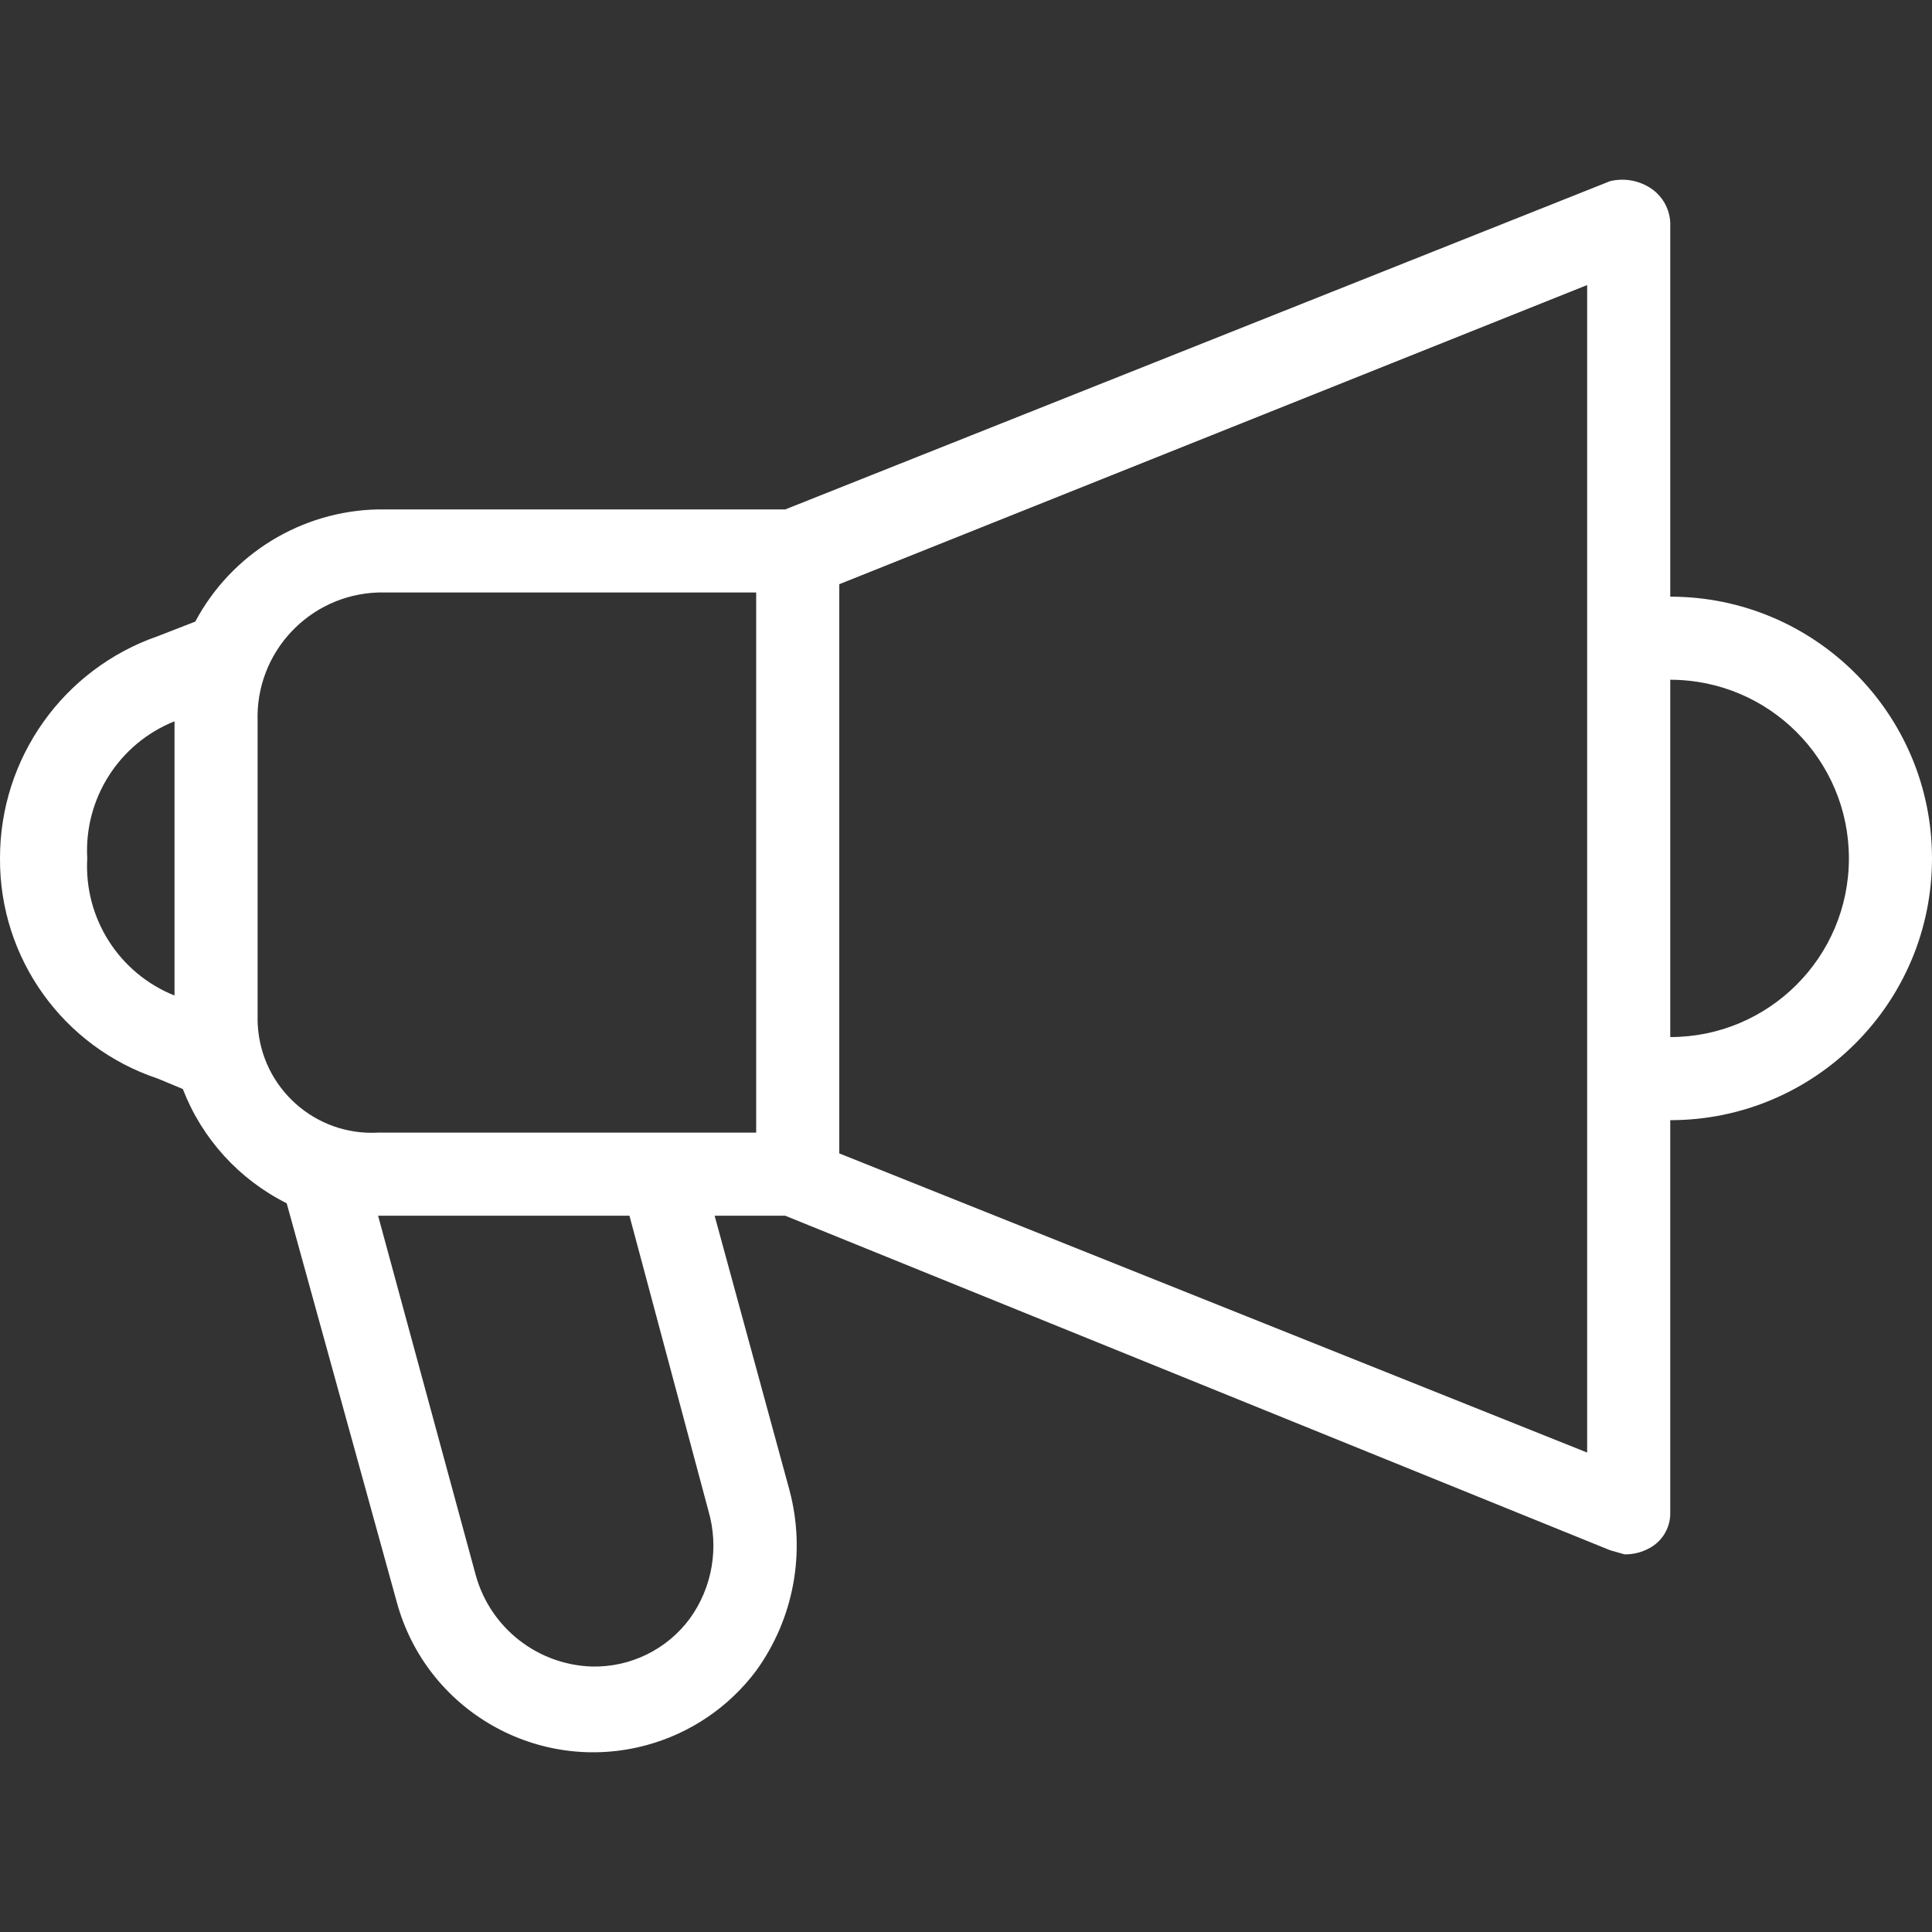 <?xml version="1.0" encoding="iso-8859-1"?>
<!-- Generator: Adobe Illustrator 19.0.0, SVG Export Plug-In . SVG Version: 6.00 Build 0)  -->
<svg fill="#ffffff" version="1.1" id="Capa_1" xmlns="http://www.w3.org/2000/svg" xmlns:xlink="http://www.w3.org/1999/xlink" x="0px" y="0px"
	 viewBox="0 0 485.877 485.877" style="enable-background:new 0 0 485.877 485.877;" xml:space="preserve">
<rect x="0" y="0" width="485.877" height="485.877" fill="#333333" stroke="none"/>
<g>
	<g>
		<path d="M420.05,150.054V56.013c-0.156-3.645-2.115-6.974-5.224-8.882c-2.967-1.825-6.541-2.39-9.927-1.567l-207.412,82.547
			h-102.4c-19.305,0.381-36.893,11.174-45.976,28.212l-9.404,3.657c-23.809,8.251-39.757,30.704-39.706,55.902
			c-0.15,25.109,15.877,47.463,39.706,55.38l6.269,2.612c4.827,12.496,14.142,22.742,26.122,28.735l27.69,100.31
			c7.428,27.284,35.568,43.38,62.852,35.952c11.005-2.996,20.695-9.581,27.532-18.711c9.482-13.122,12.552-29.816,8.359-45.453
			l-18.808-68.963h17.763l207.412,84.114l3.657,1.045c2.191,0.034,4.352-0.506,6.269-1.567c3.1-1.664,5.087-4.844,5.224-8.359
			v-99.265c36.356-0.001,65.828-29.474,65.827-65.831C485.875,179.526,456.405,150.055,420.05,150.054z M43.887,250.364
			c-13.962-5.587-22.795-19.468-21.943-34.482c-0.852-15.014,7.981-28.895,21.943-34.482V250.364z M173.454,407.099
			c-5.754,7.748-14.907,12.226-24.555,12.016c-13.737-0.42-25.599-9.74-29.257-22.988l-24.555-90.384h63.216l19.853,74.188
			C180.869,389.227,179.134,399.255,173.454,407.099z M190.173,284.845H95.087c-15.846,0.869-29.396-11.273-30.265-27.119
			c-0.039-0.712-0.052-1.425-0.037-2.138v-74.188c-0.586-17.302,12.965-31.804,30.267-32.391c0.012,0,0.023-0.001,0.035-0.001
			h95.086V284.845z M399.152,365.303L211.07,290.07V146.919l188.082-75.233V365.303z M420.05,260.813v-89.861
			c24.815,0.001,44.93,20.118,44.929,44.933C464.977,240.697,444.863,260.812,420.05,260.813z"/>
	</g>
</g>
<g>
</g>
<g>
</g>
<g>
</g>
<g>
</g>
<g>
</g>
<g>
</g>
<g>
</g>
<g>
</g>
<g>
</g>
<g>
</g>
<g>
</g>
<g>
</g>
<g>
</g>
<g>
</g>
<g>
</g>
</svg>
